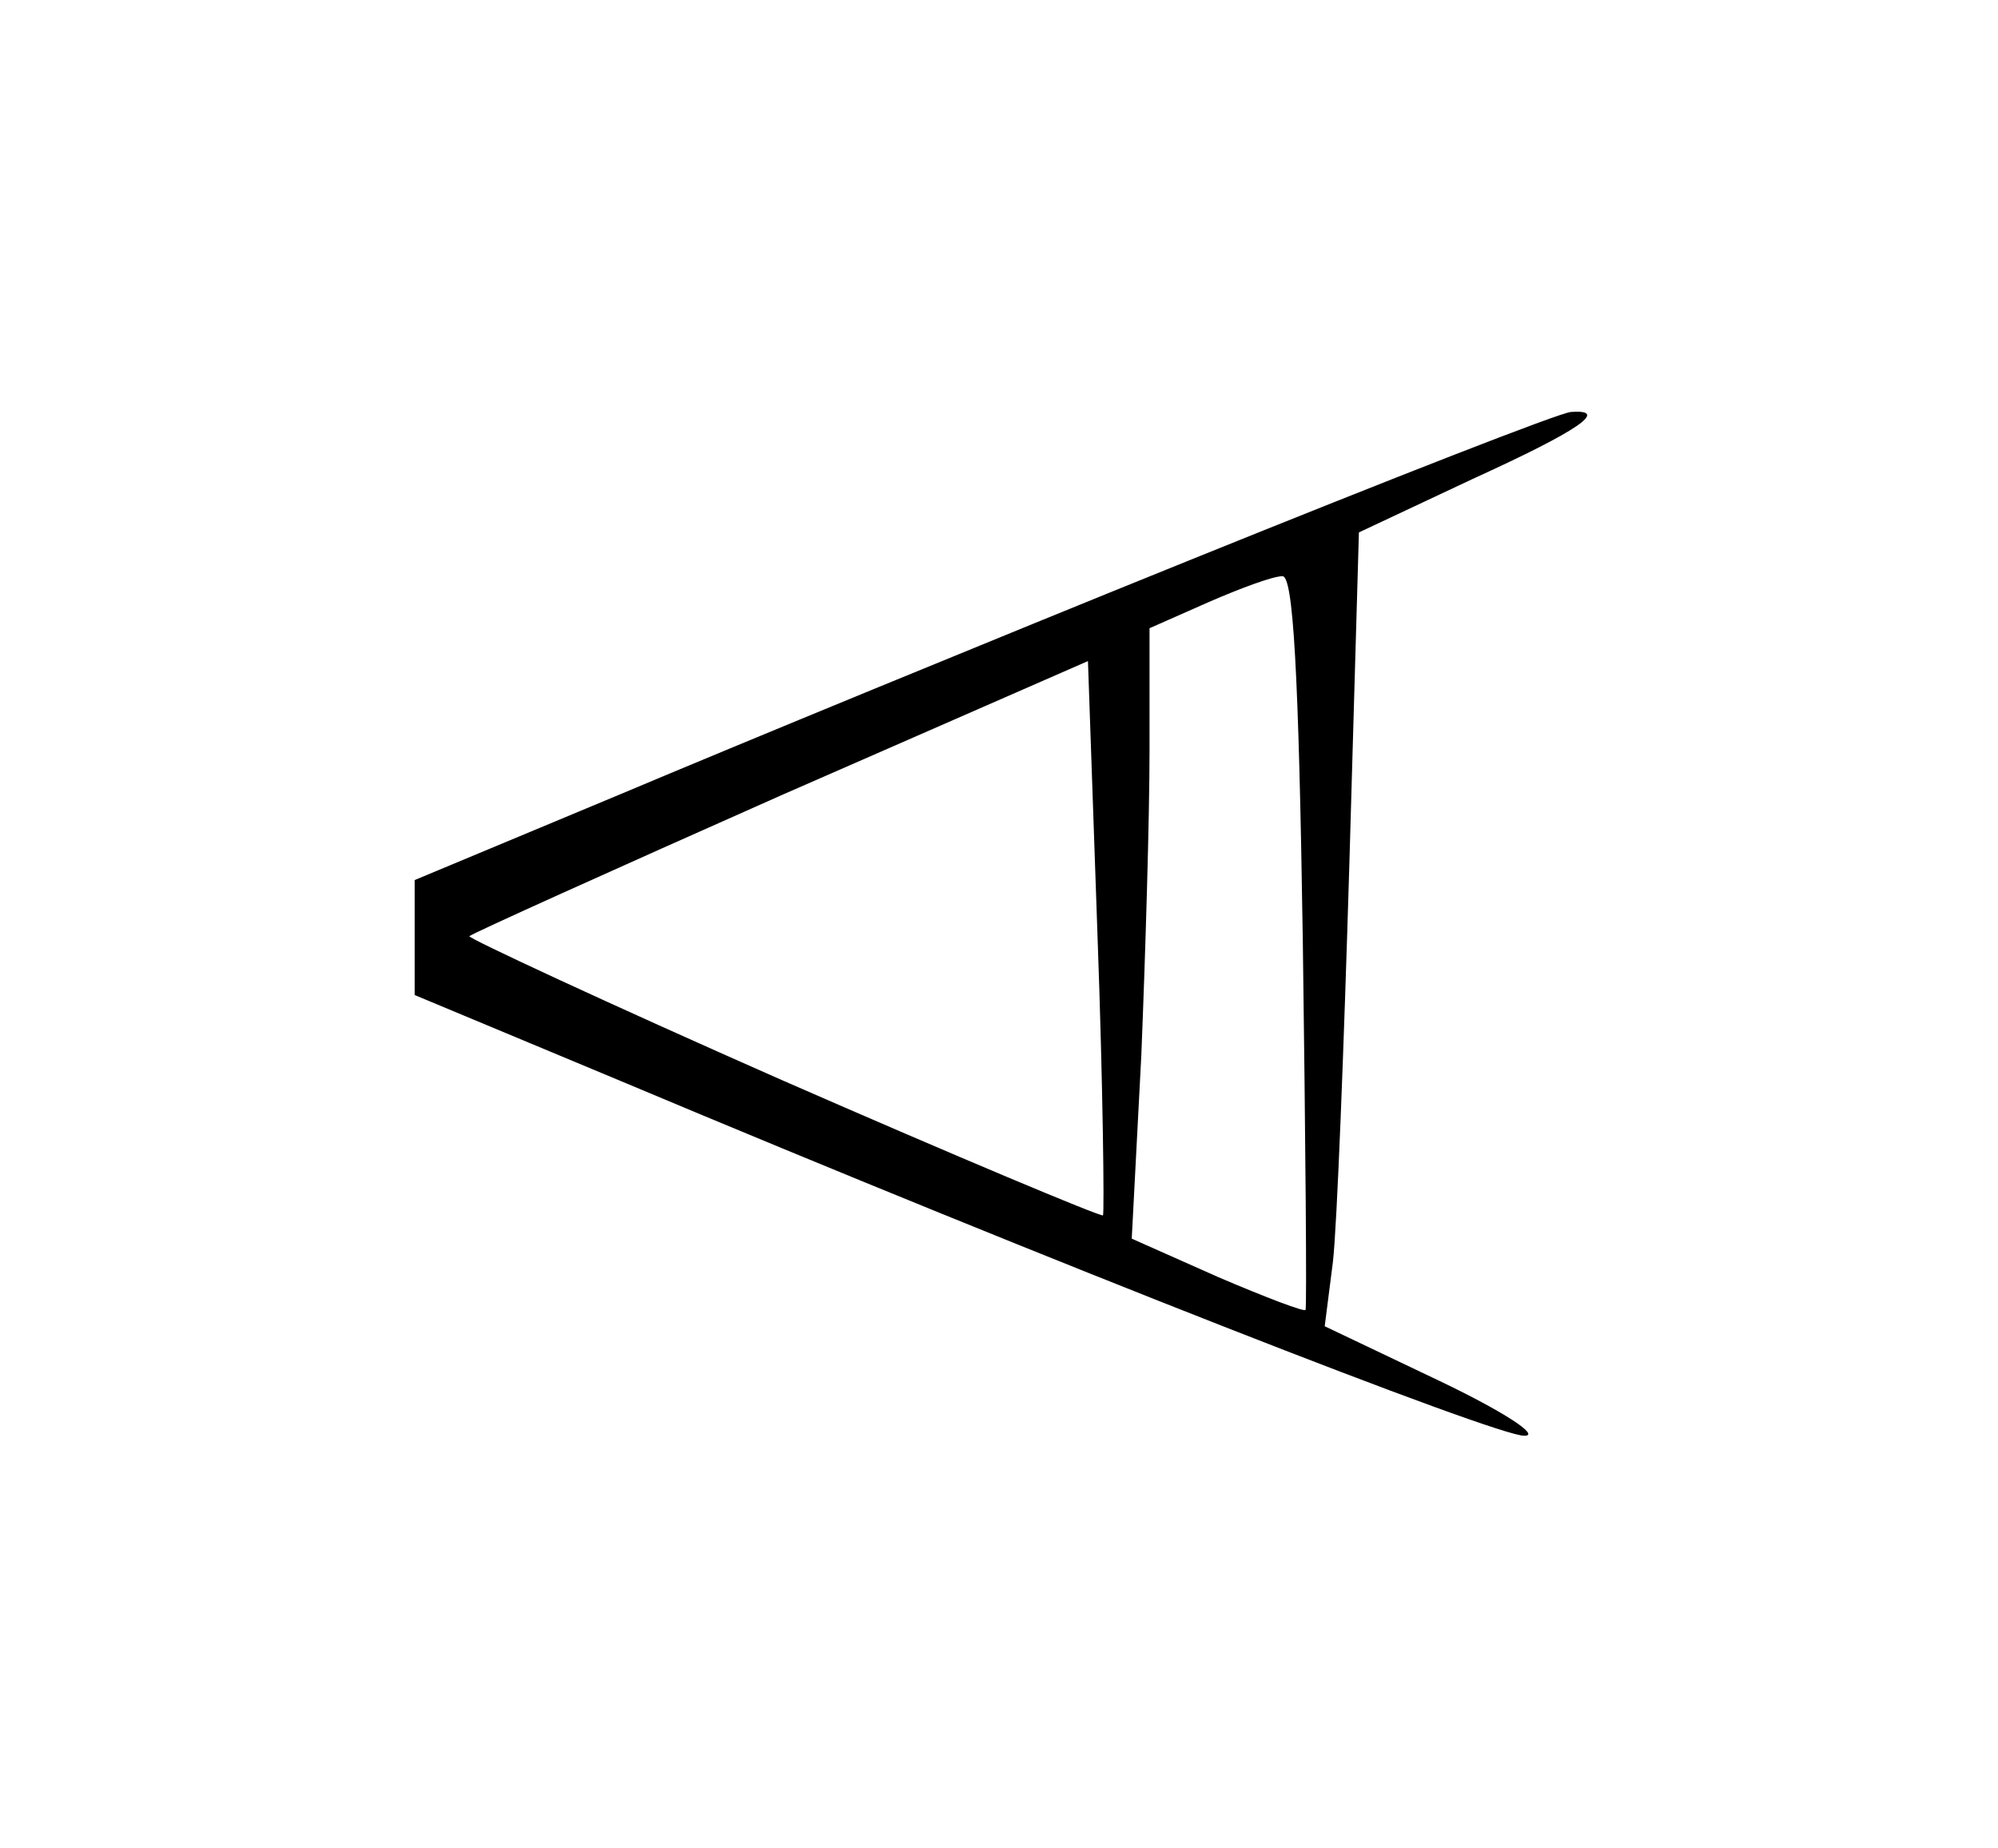 <?xml version="1.0" standalone="no"?>
<!DOCTYPE svg PUBLIC "-//W3C//DTD SVG 20010904//EN"
 "http://www.w3.org/TR/2001/REC-SVG-20010904/DTD/svg10.dtd">
<svg version="1.0" xmlns="http://www.w3.org/2000/svg"
 width="146pt" height="135pt" viewBox="0 0 146 135"
 preserveAspectRatio="xMidYMid meet">
<g transform="translate(0,135) scale(0.1,-0.1)"
fill="#000000" stroke="none">
<path d="M870 941 c-146 -59 -333 -136 -416 -171 l-151 -63 0 -42 0 -42 151
-63 c314 -132 641 -260 660 -259 12 0 -16 18 -62 40 l-84 40 6 47 c3 26 8 156
12 290 l7 243 83 39 c79 36 100 51 72 49 -7 0 -132 -49 -278 -108z m82 -278
c2 -148 3 -269 2 -270 0 -2 -29 9 -64 24 l-63 28 7 134 c3 74 6 174 6 223 l0
89 43 19 c23 10 47 19 54 19 8 1 12 -69 15 -266z m-146 -201 c-2 -1 -107 43
-235 99 -127 56 -230 104 -228 105 2 2 104 48 228 103 l224 98 7 -201 c4 -110
5 -202 4 -204z"/>
</g>
</svg>
